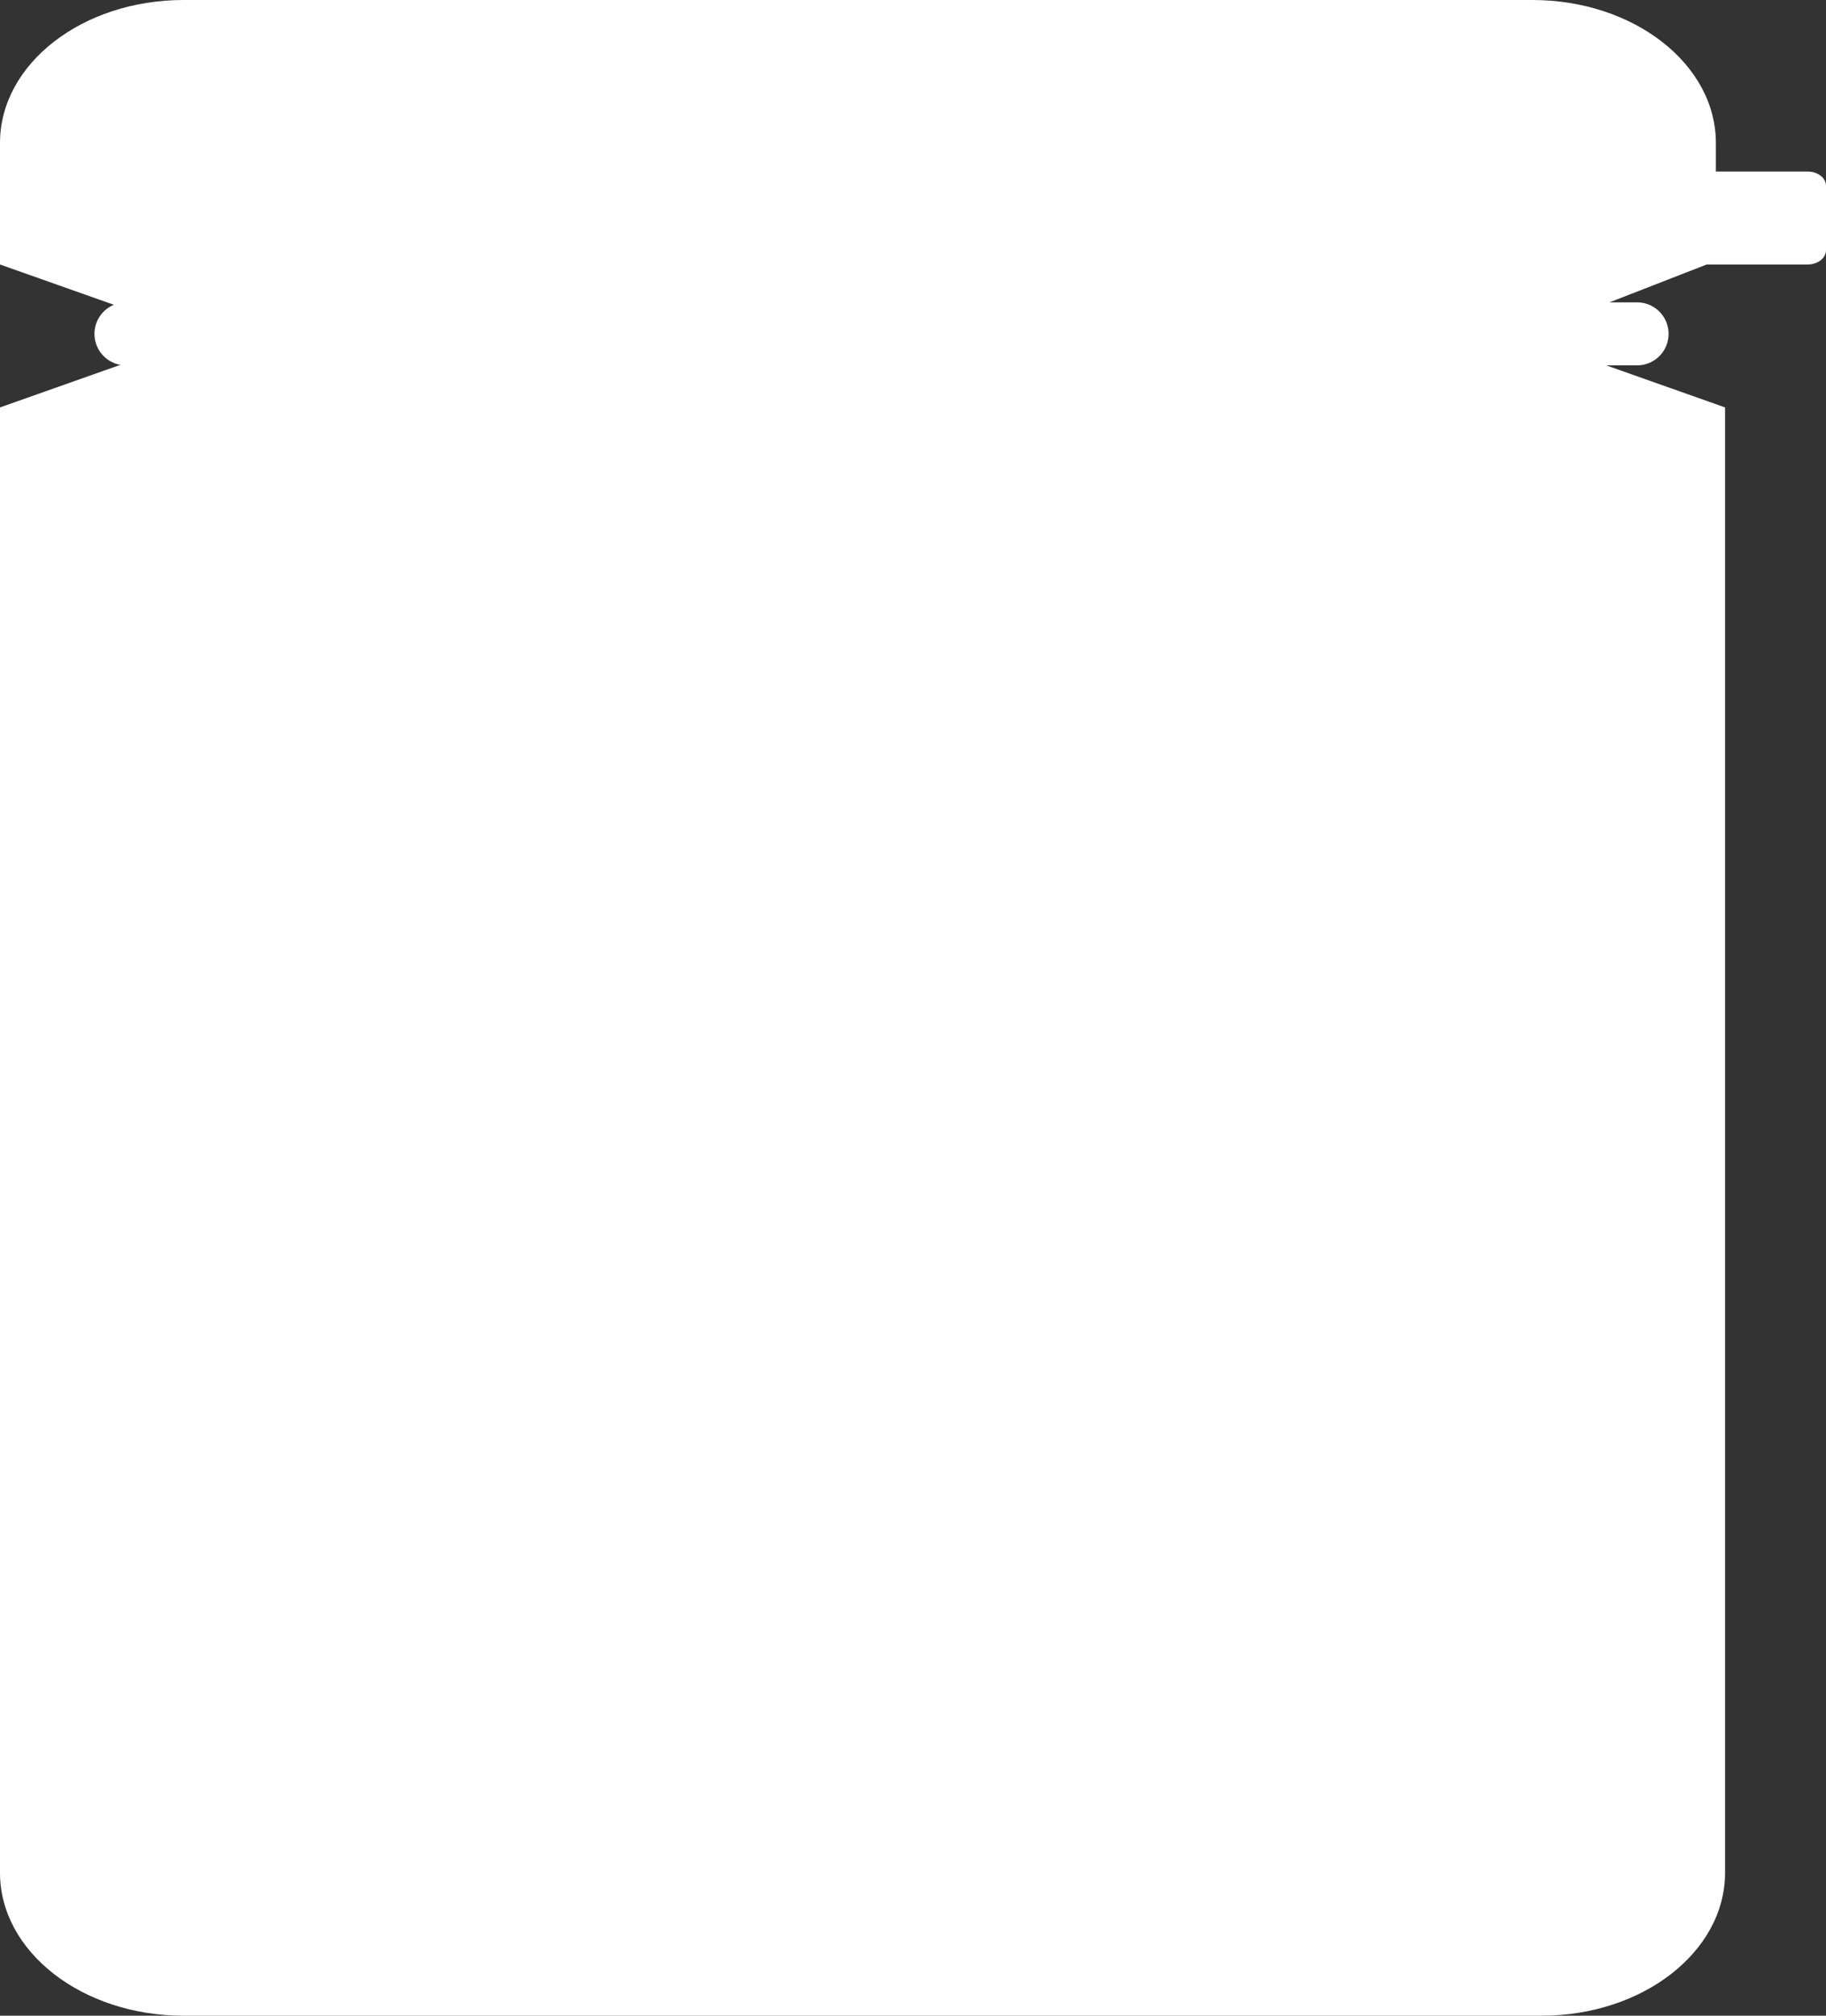 <svg width="29" height="32" viewBox="0 0 29 32" fill="none" xmlns="http://www.w3.org/2000/svg">
<rect x="0" y="0" width="29" height="32" fill="#333333" stroke="none"/>
<path d="M24.482 32H2.915C1.305 32 0 30.984 0 29.73V6.468L2.039 5.747C2.494 5.585 2.494 5.081 2.039 4.92L0 4.199V2.269C0 1.016 1.305 0 2.915 0H24.337C25.946 0 27.251 1.016 27.251 2.269V2.723H28.709C28.869 2.723 29 2.825 29 2.95V3.972C29 4.097 28.869 4.199 28.709 4.199H27.105L25.284 4.908C24.845 5.079 24.857 5.569 25.303 5.727L27.397 6.468V29.73C27.397 30.984 26.092 32 24.482 32Z" fill="white"/>
<path d="M2 5.3H26" stroke="white" stroke-linecap="round"/>
</svg>
